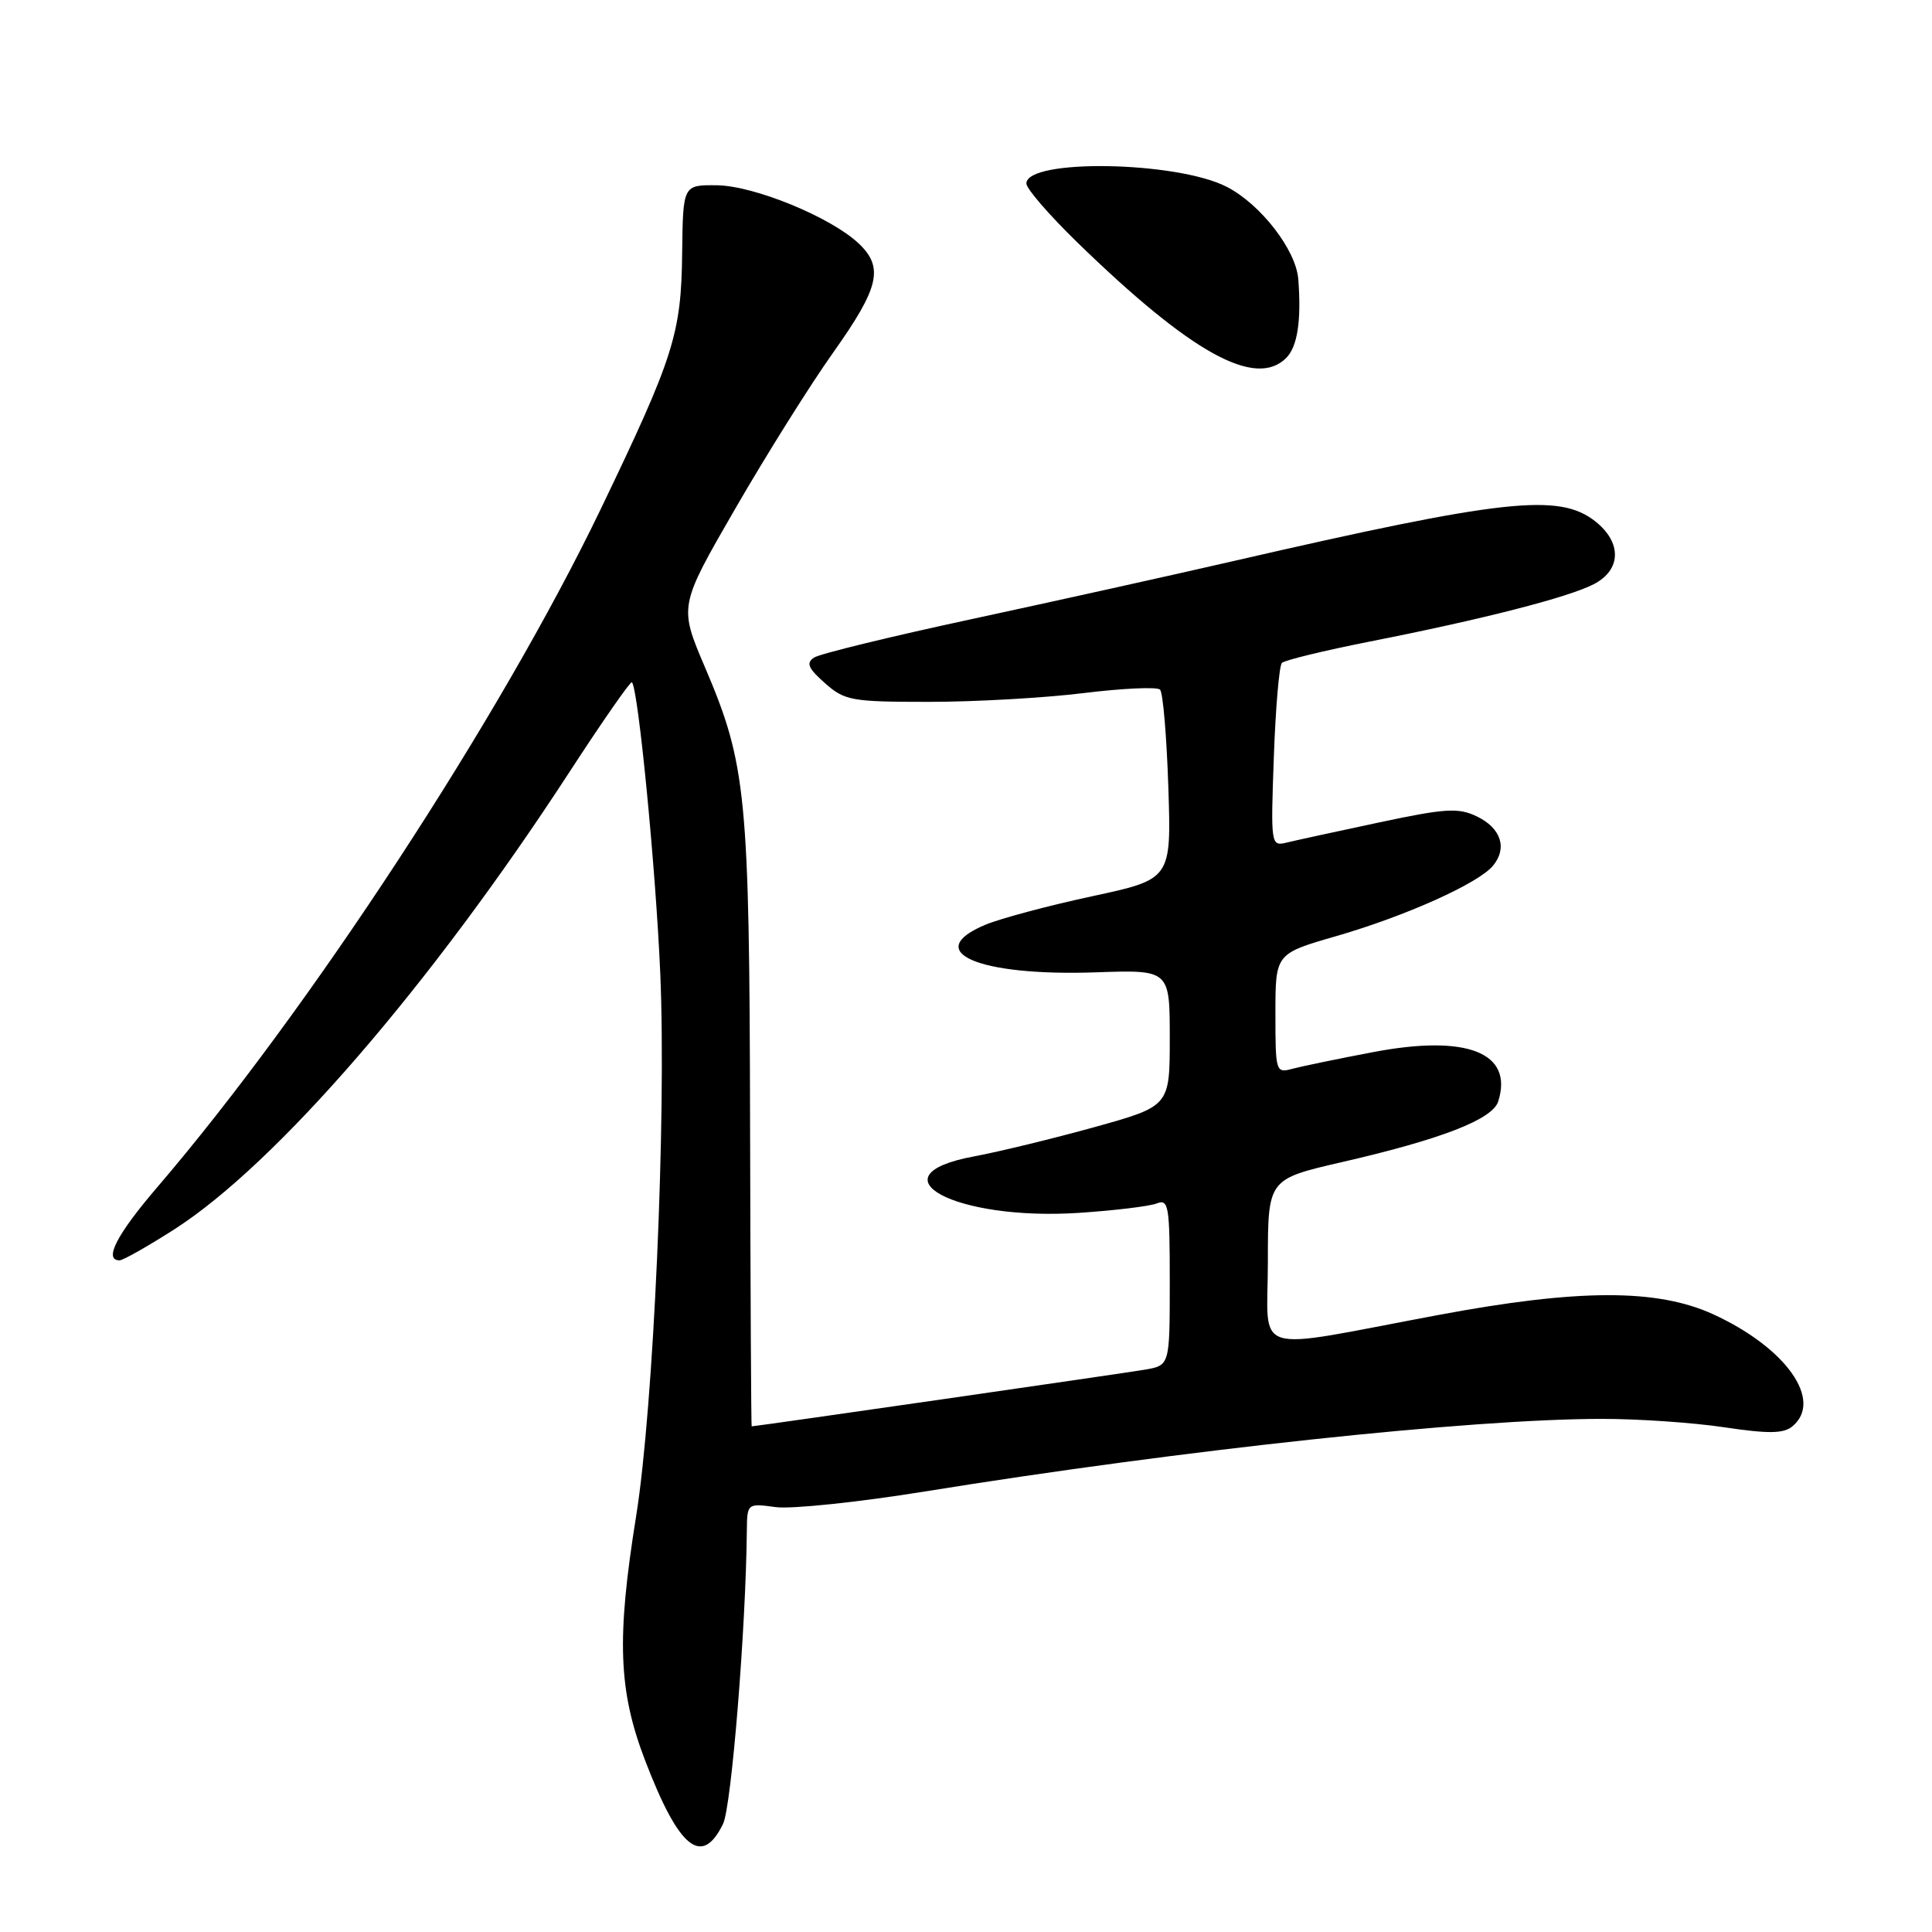 <?xml version="1.0" encoding="UTF-8" standalone="no"?>
<!DOCTYPE svg PUBLIC "-//W3C//DTD SVG 1.1//EN" "http://www.w3.org/Graphics/SVG/1.1/DTD/svg11.dtd" >
<svg xmlns="http://www.w3.org/2000/svg" xmlns:xlink="http://www.w3.org/1999/xlink" version="1.1" viewBox="0 0 256 256">
 <g >
 <path fill="currentColor"
d=" M 95.81 241.67 C 96.92 239.39 98.83 215.85 98.96 202.85 C 99.00 199.20 99.01 199.19 102.79 199.70 C 104.87 199.98 113.76 199.05 122.54 197.63 C 156.64 192.12 194.90 188.01 212.21 188.01 C 217.00 188.00 224.31 188.50 228.46 189.12 C 234.35 190.00 236.33 189.97 237.50 189.00 C 241.62 185.58 236.67 178.58 227.01 174.15 C 219.56 170.74 209.11 170.77 190.50 174.26 C 165.28 178.98 168.00 179.83 168.00 167.21 C 168.00 156.25 168.00 156.25 177.75 154.00 C 190.99 150.96 197.76 148.33 198.52 145.95 C 200.57 139.48 194.40 137.04 181.95 139.41 C 177.30 140.29 172.49 141.29 171.25 141.62 C 169.05 142.22 169.00 142.04 169.00 134.30 C 169.00 126.37 169.00 126.37 177.03 124.05 C 186.24 121.39 195.89 117.06 197.83 114.71 C 199.77 112.37 198.89 109.71 195.67 108.17 C 193.23 107.00 191.51 107.11 182.68 108.99 C 177.08 110.18 171.57 111.38 170.43 111.66 C 168.41 112.15 168.37 111.89 168.79 100.33 C 169.02 93.82 169.50 88.20 169.86 87.84 C 170.21 87.48 175.45 86.21 181.50 85.01 C 196.47 82.06 207.79 79.16 211.18 77.41 C 214.85 75.51 214.93 71.88 211.37 69.07 C 206.58 65.31 199.24 66.11 163.50 74.33 C 155.25 76.23 139.67 79.68 128.87 82.01 C 118.08 84.33 108.63 86.63 107.87 87.13 C 106.78 87.85 107.08 88.55 109.31 90.52 C 111.93 92.84 112.82 93.00 123.11 93.00 C 129.17 93.00 138.37 92.48 143.56 91.84 C 148.76 91.20 153.33 90.99 153.71 91.38 C 154.10 91.76 154.59 97.57 154.81 104.29 C 155.21 116.50 155.21 116.50 144.70 118.76 C 138.93 120.00 132.58 121.70 130.60 122.52 C 122.03 126.10 129.58 129.38 145.18 128.84 C 155.00 128.50 155.00 128.50 155.00 137.54 C 155.00 146.57 155.00 146.57 145.06 149.34 C 139.60 150.85 132.40 152.61 129.06 153.23 C 115.38 155.77 126.55 161.79 142.97 160.71 C 147.66 160.40 152.29 159.84 153.25 159.47 C 154.85 158.84 155.00 159.72 155.00 169.85 C 155.00 180.91 155.00 180.91 151.75 181.48 C 149.22 181.92 100.14 189.00 99.60 189.00 C 99.53 189.00 99.44 171.11 99.39 149.25 C 99.30 105.30 98.91 101.30 93.41 88.41 C 89.96 80.32 89.96 80.32 97.42 67.41 C 101.52 60.31 107.37 50.97 110.44 46.66 C 116.53 38.07 117.14 35.42 113.75 32.23 C 110.05 28.76 99.93 24.61 95.00 24.55 C 90.50 24.50 90.50 24.50 90.39 33.50 C 90.27 44.26 89.30 47.28 79.58 67.50 C 66.32 95.05 40.93 133.87 20.84 157.31 C 15.48 163.56 13.70 167.00 15.84 167.00 C 16.31 167.00 19.57 165.15 23.09 162.90 C 36.60 154.24 57.08 130.55 75.46 102.29 C 79.83 95.57 83.56 90.22 83.73 90.40 C 84.57 91.24 86.89 115.09 87.49 129.00 C 88.31 148.07 86.60 186.49 84.30 200.84 C 81.68 217.14 81.93 224.02 85.50 233.32 C 89.97 244.97 93.00 247.43 95.81 241.67 Z  M 170.43 47.43 C 171.92 45.93 172.45 42.52 172.03 37.00 C 171.74 33.13 167.05 27.07 162.56 24.76 C 155.91 21.34 136.00 21.01 136.00 24.32 C 136.00 25.00 139.04 28.51 142.75 32.12 C 157.84 46.79 166.36 51.50 170.43 47.43 Z "/>
</g>
</svg>